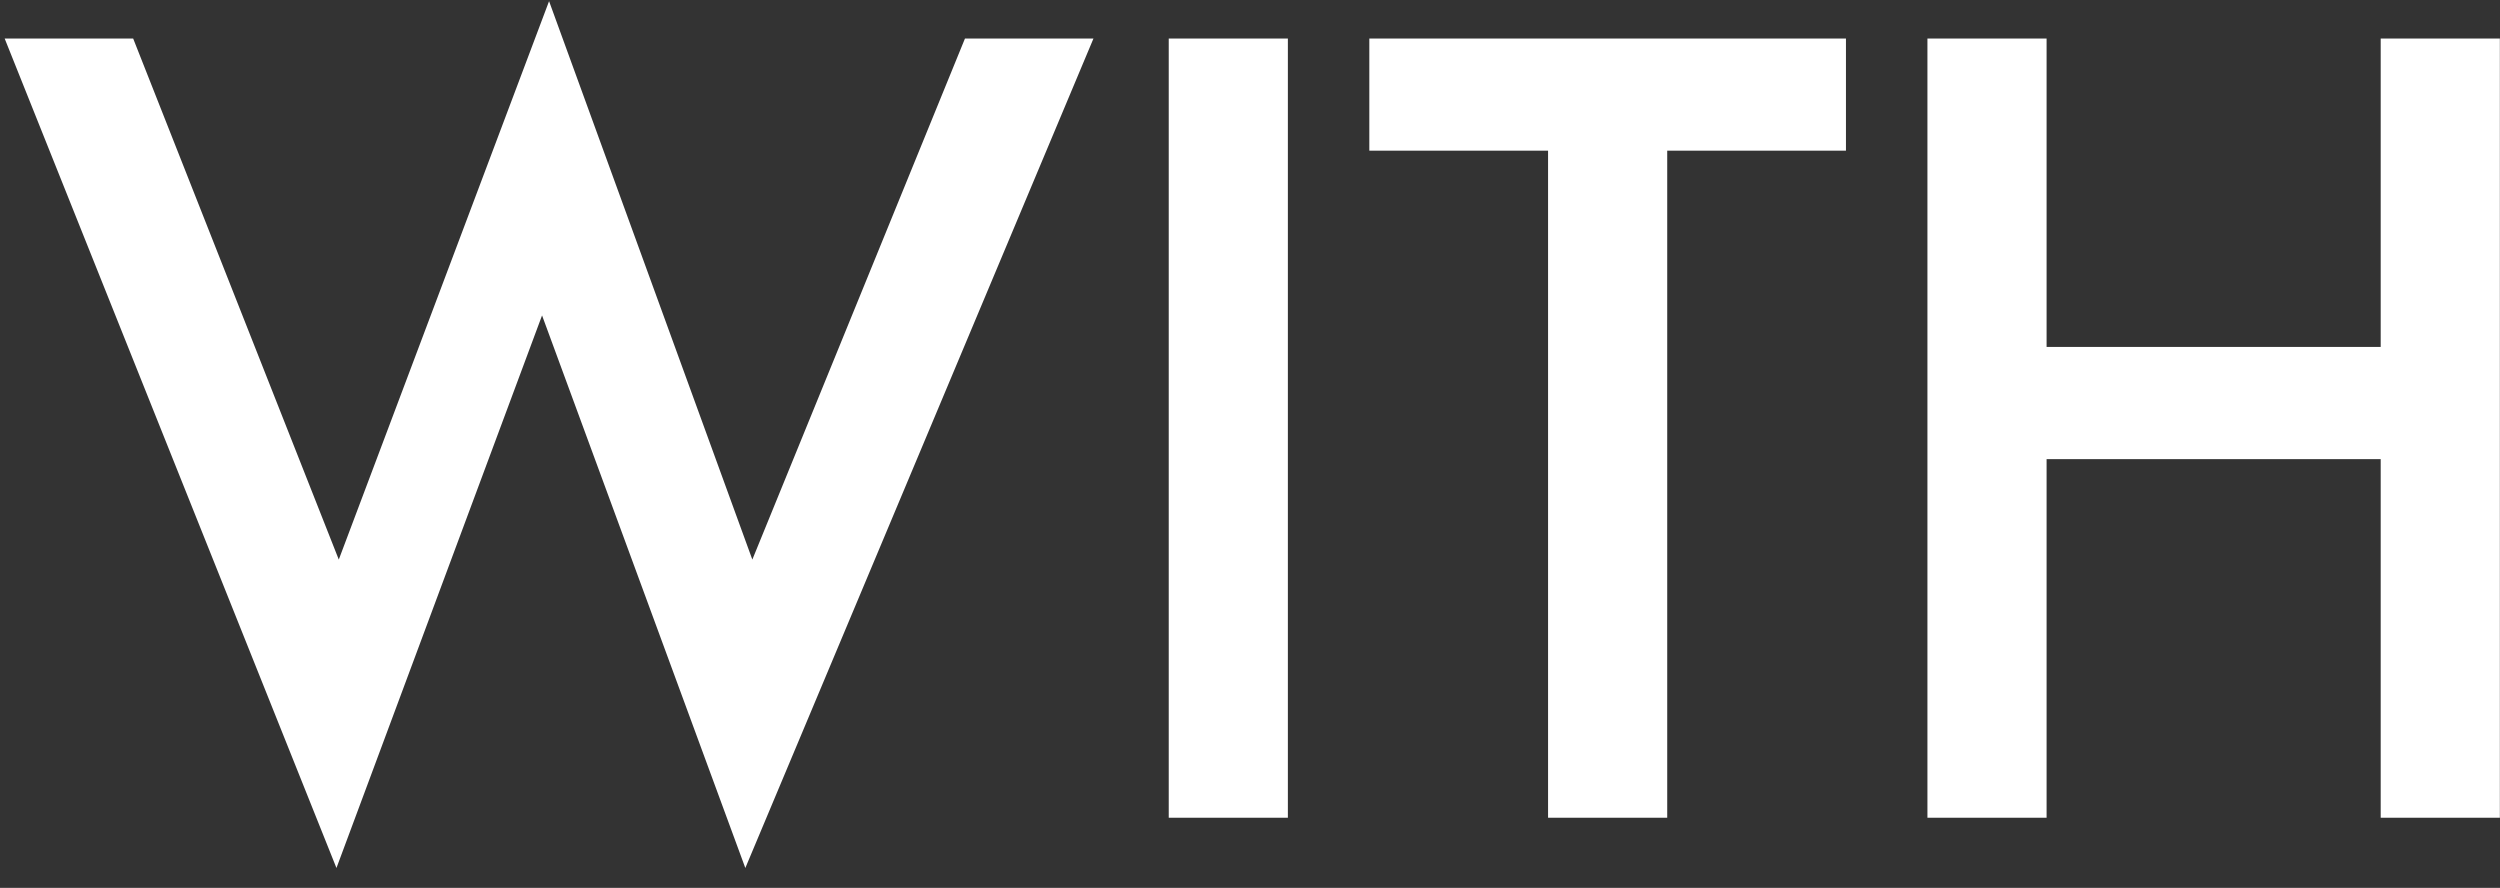 <svg width="107" height="38" viewBox="0 0 107 38" fill="none" xmlns="http://www.w3.org/2000/svg">
<rect x="0" y="0" width="107" height="38" fill="#333333" stroke="none"/>
<path d="M0.2 1.65H5.7L14.5 23.95L23.5 0.05L32.2 23.95L41.3 1.65H46.8L31.9 37.15L23.2 13.5L14.4 37.15L0.2 1.65ZM50.022 1.65H55.121V35H50.022V1.65ZM79.007 6.45H71.357V35H66.257V6.45H58.607V1.65H79.007V6.45ZM87.594 1.65V14.85H101.894V1.65H106.994V35H101.894V19.65H87.594V35H82.494V1.65H87.594Z" fill="white"/>
</svg>
